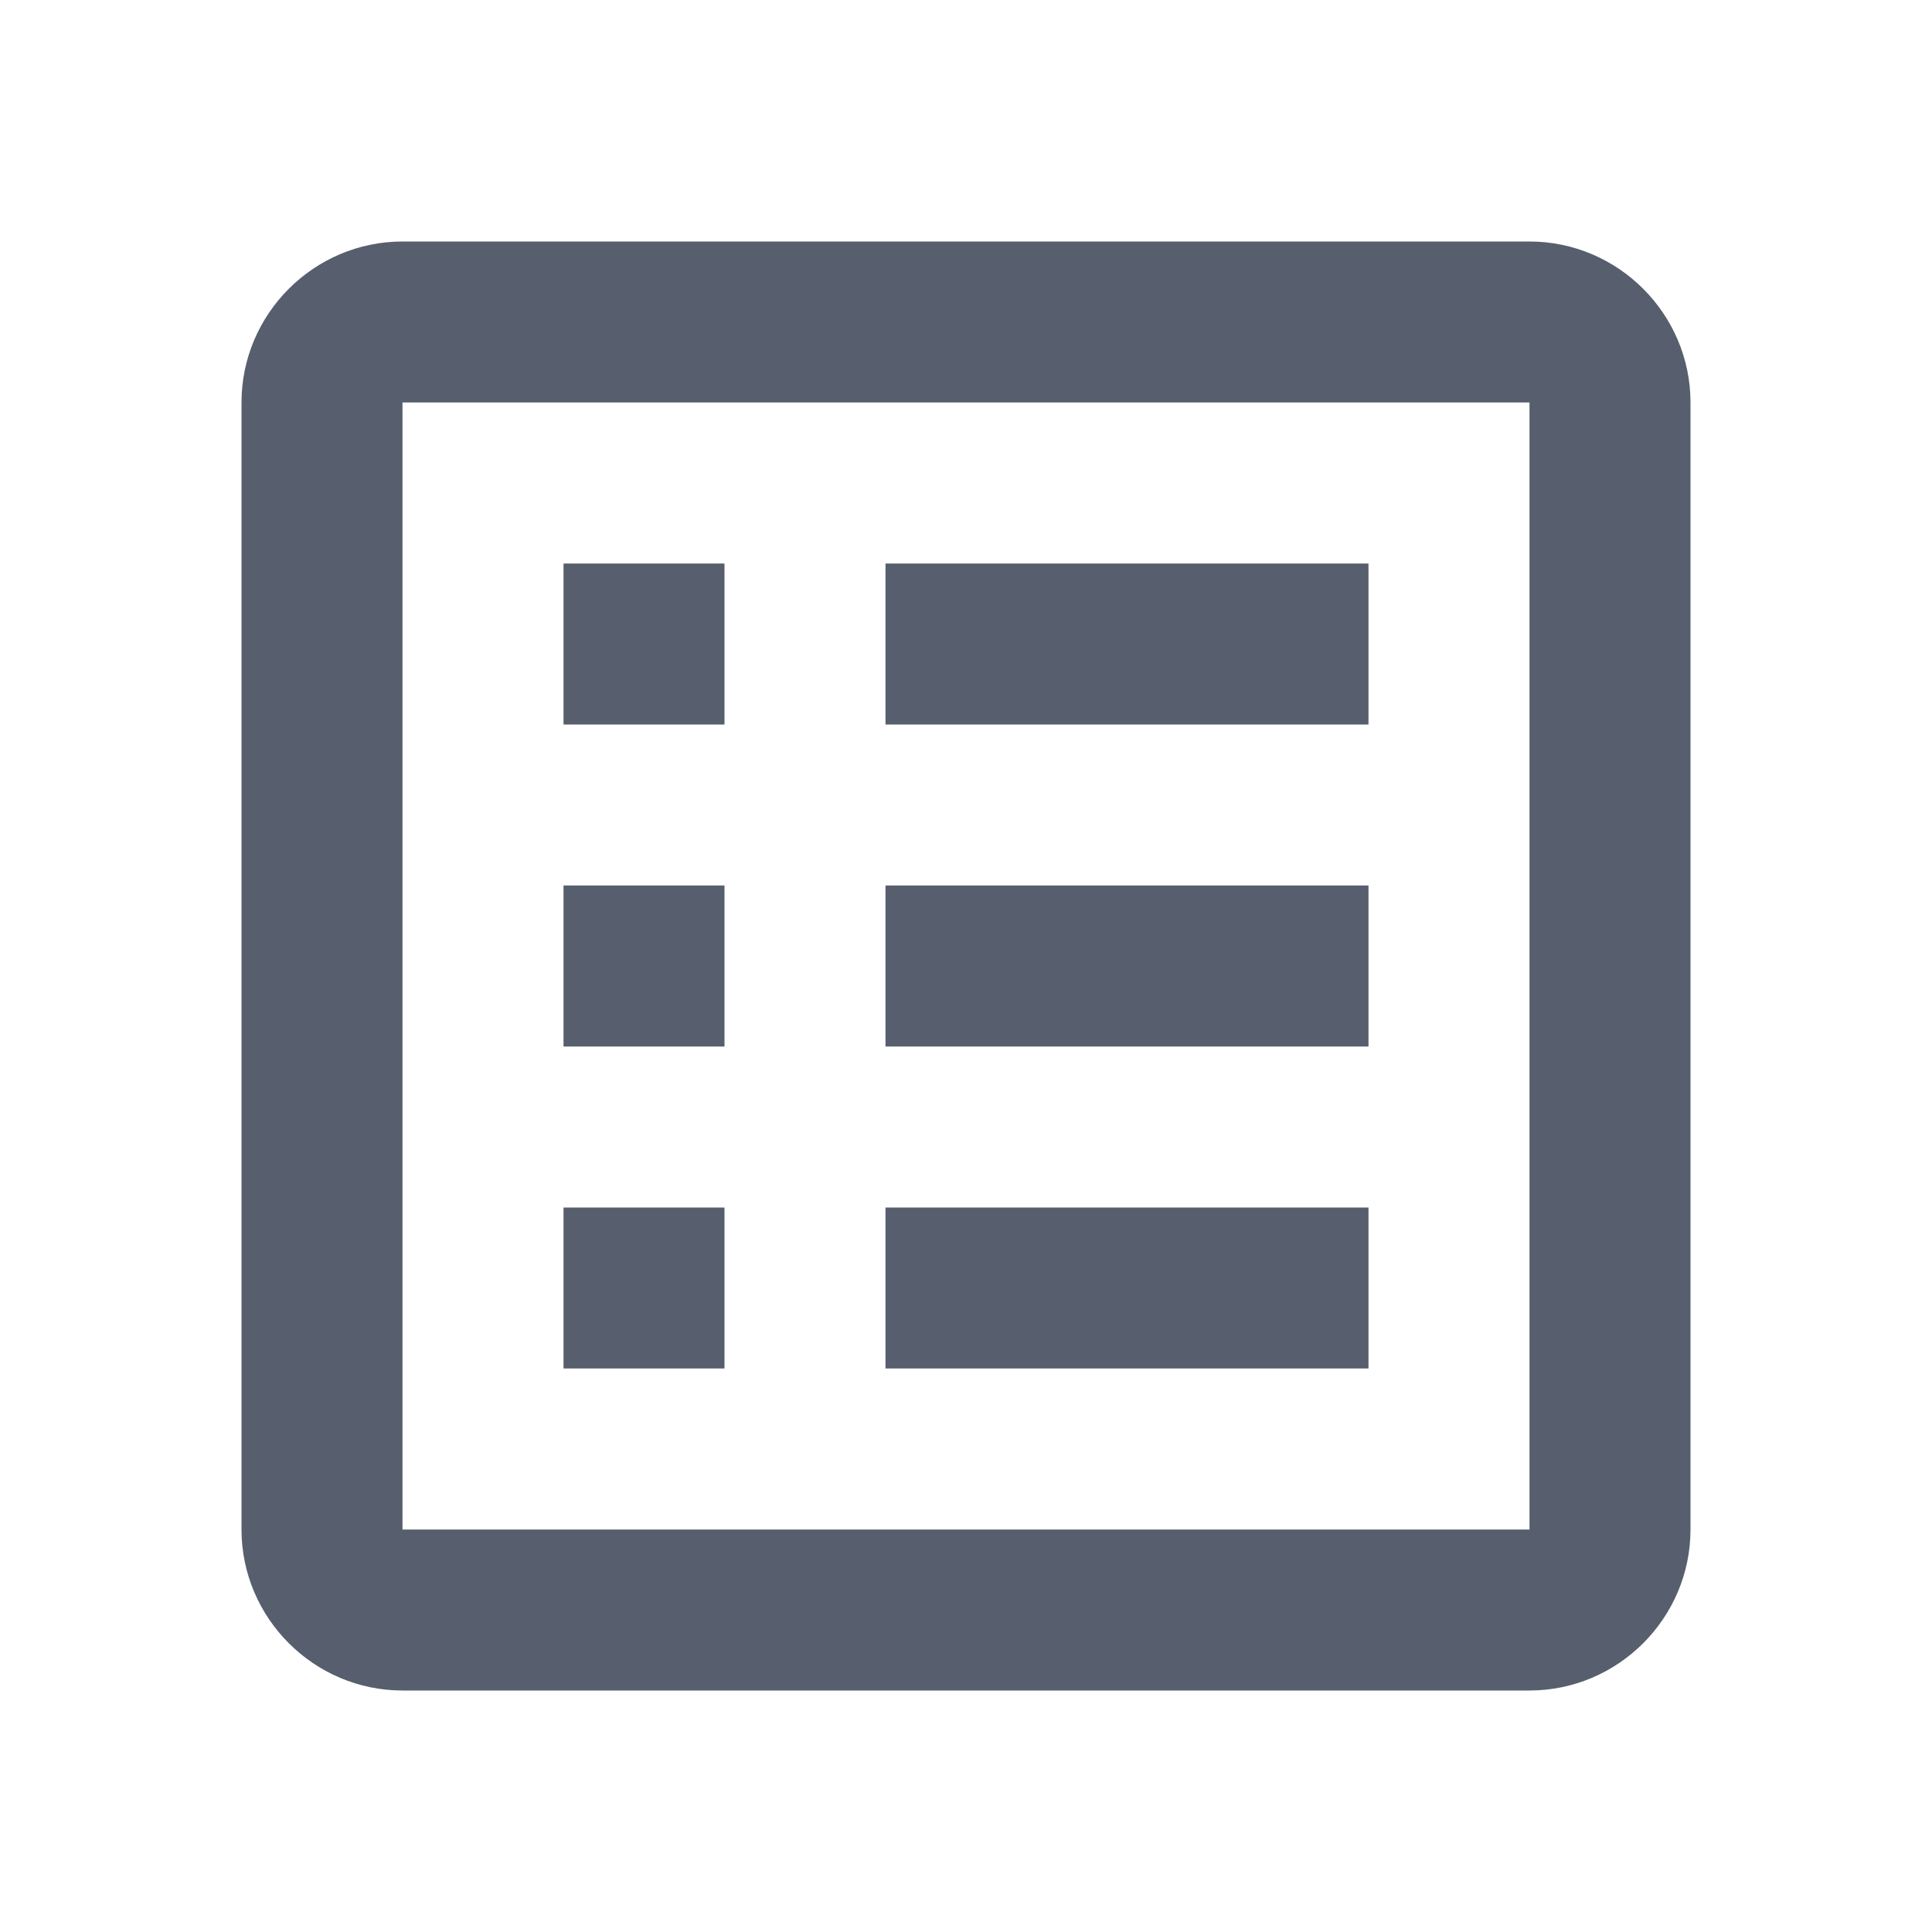 <svg width="64" height="64" viewBox="0 0 64 64" fill="none" xmlns="http://www.w3.org/2000/svg">
<path d="M29.333 40H45.333V45.333H29.333V40ZM24 18.667H18.667V24H24V18.667ZM29.333 34.667H45.333V29.333H29.333V34.667ZM29.333 24H45.333V18.667H29.333V24ZM24 29.333H18.667V34.667H24V29.333ZM56 13.333V50.667C56 53.6 53.6 56 50.667 56H13.333C10.4 56 8 53.6 8 50.667V13.333C8 10.4 10.4 8 13.333 8H50.667C53.6 8 56 10.4 56 13.333ZM50.667 13.333H13.333V50.667H50.667V13.333ZM24 40H18.667V45.333H24V40Z" fill="#575F6E"/>
</svg>
